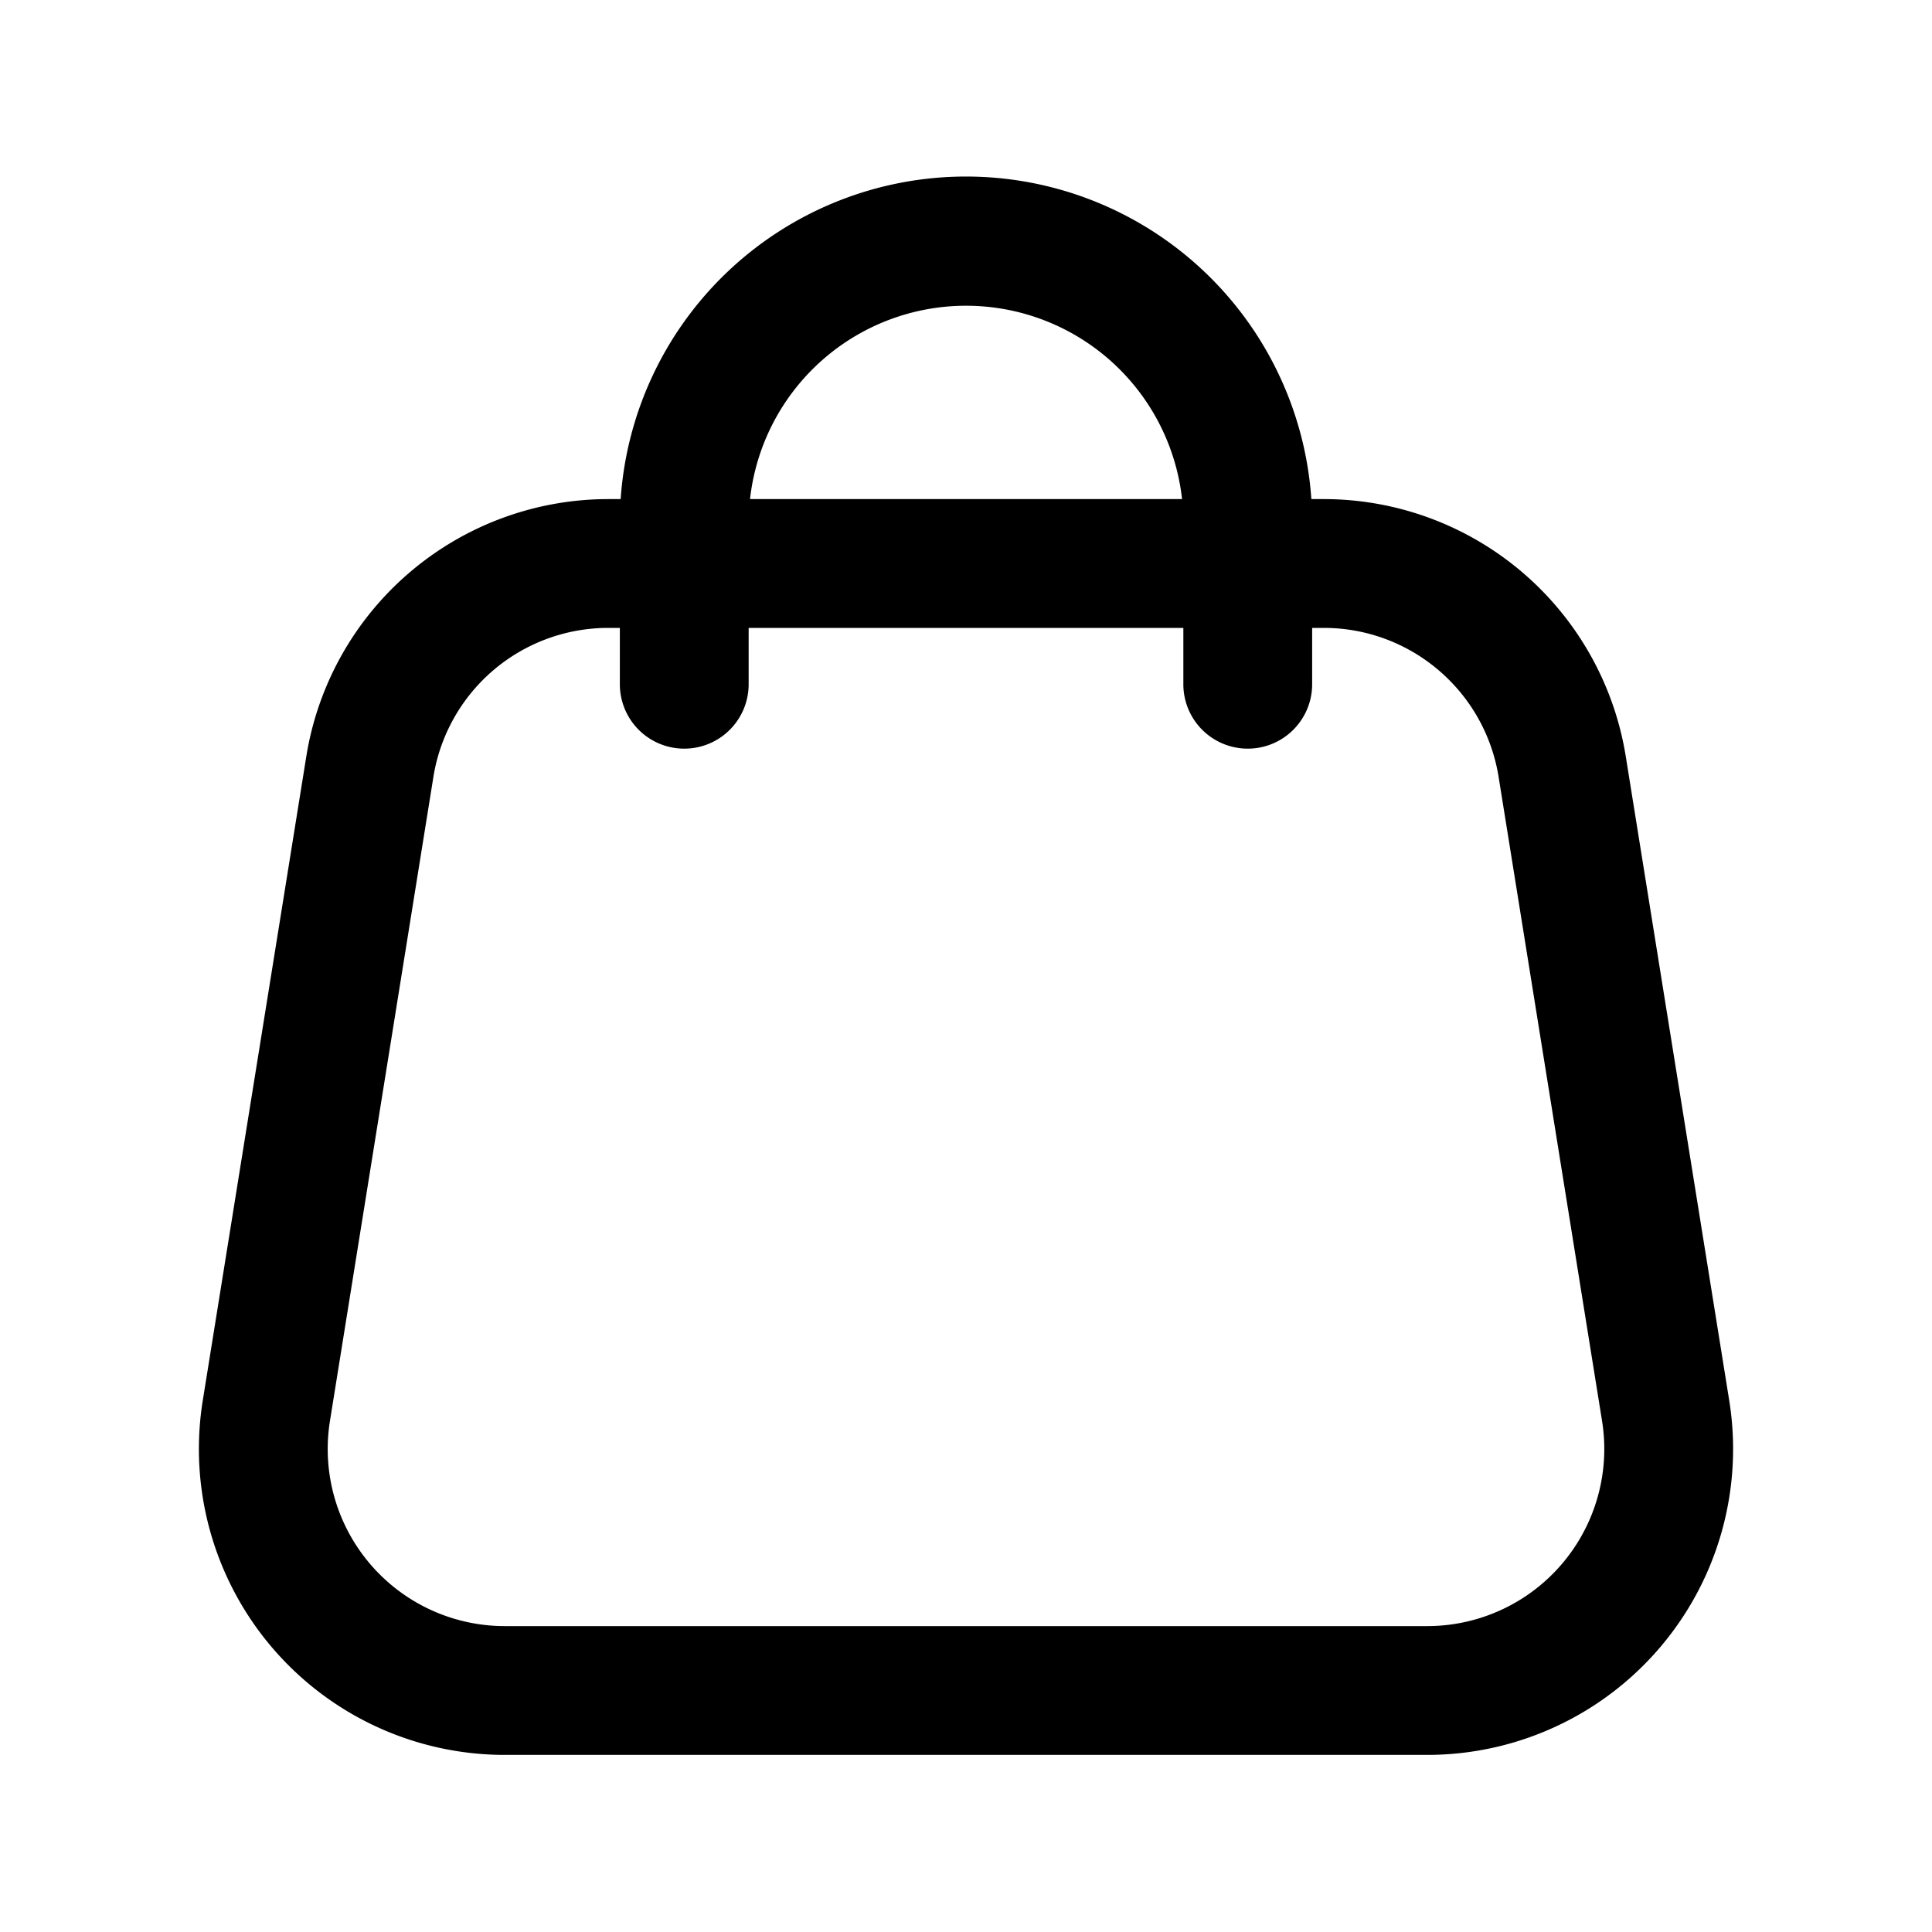 <svg width="24" height="24" xmlns="http://www.w3.org/2000/svg"><path fill-rule="evenodd" clip-rule="evenodd" d="M7.71 6.2a4.3 4.3 0 0 1 8.58 0h.154a3.8 3.8 0 0 1 3.752 3.197l1.285 8A3.8 3.8 0 0 1 17.73 21.8H6.271a3.8 3.8 0 0 1-3.752-4.403l1.286-8A3.8 3.8 0 0 1 7.556 6.2h.154ZM7.7 7.8v.7a.8.8 0 1 0 1.6 0v-.7h5.4v.7a.8.8 0 0 0 1.6 0v-.7h.144c1.08 0 2 .784 2.172 1.85l1.285 8a2.2 2.2 0 0 1-2.172 2.55H6.271a2.2 2.2 0 0 1-2.172-2.55l1.285-8A2.2 2.2 0 0 1 7.556 7.8H7.7Zm6.984-1.6H9.317a2.7 2.7 0 0 1 5.367 0Z"/></svg>